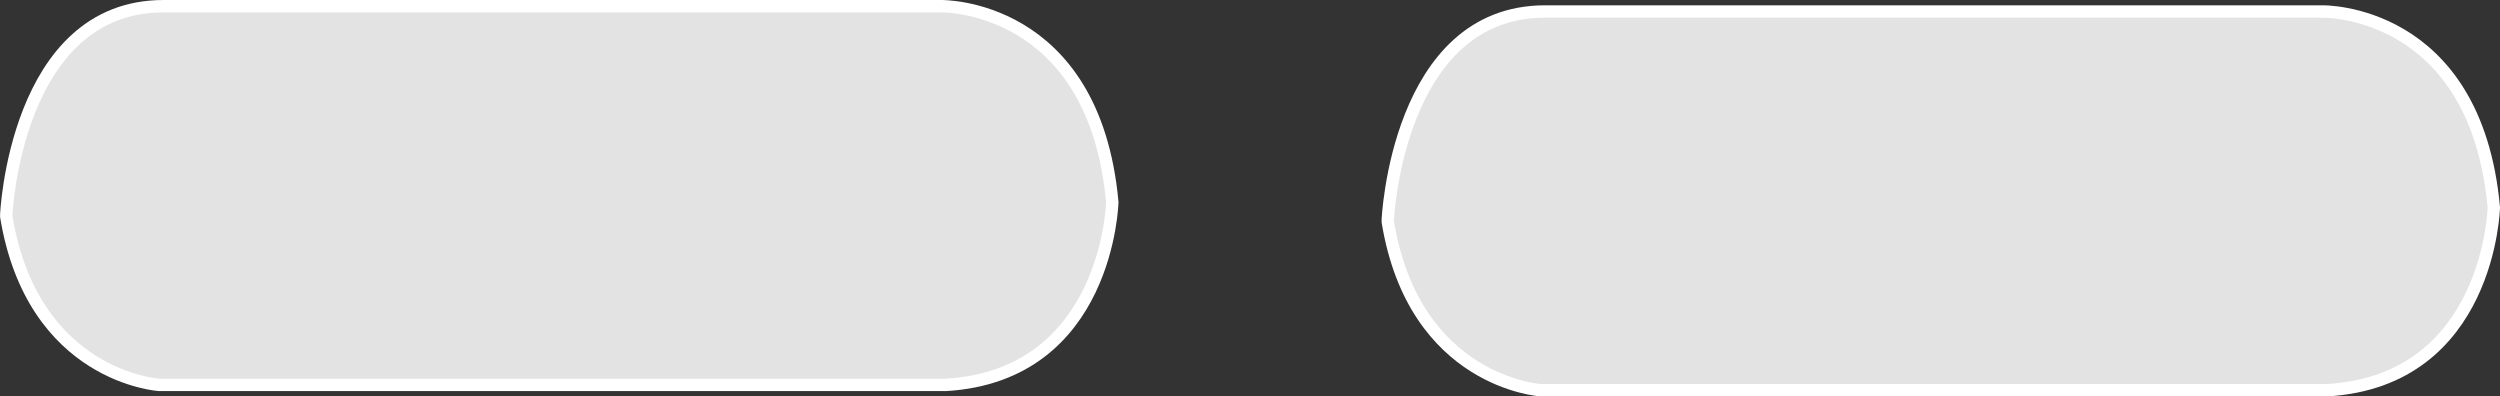 <?xml version="1.0" encoding="UTF-8" standalone="no"?>
<!-- Created with Inkscape (http://www.inkscape.org/) -->

<svg
   width="19.797mm"
   height="3.139mm"
   viewBox="0 0 19.797 3.139"
   version="1.1"
   id="svg2183"
   sodipodi:docname="start-select.svg"
   inkscape:version="1.1.1 (c3084ef, 2021-09-22)"
   xmlns:inkscape="http://www.inkscape.org/namespaces/inkscape"
   xmlns:sodipodi="http://sodipodi.sourceforge.net/DTD/sodipodi-0.dtd"
   xmlns="http://www.w3.org/2000/svg"
   xmlns:svg="http://www.w3.org/2000/svg">
  <rect x="0" y="0" width="19.797" height="3.139" fill="#333333" stroke="none"/>
  <sodipodi:namedview
     id="namedview2185"
     pagecolor="#ffffff"
     bordercolor="#666666"
     borderopacity="1.0"
     inkscape:pageshadow="2"
     inkscape:pageopacity="0.0"
     inkscape:pagecheckerboard="0"
     inkscape:document-units="mm"
     showgrid="false"
     inkscape:zoom="4.1414455"
     inkscape:cx="-9.417002"
     inkscape:cy="-31.269276"
     inkscape:window-width="1399"
     inkscape:window-height="969"
     inkscape:window-x="0"
     inkscape:window-y="23"
     inkscape:window-maximized="0"
     inkscape:current-layer="layer1" />
  <defs
     id="defs2180" />
  <g
     inkscape:label="Capa 1"
     inkscape:groupmode="layer"
     id="layer1"
     transform="translate(-111.545,-125.244)">
    <path
       style="fill:#e3e3e3;fill-opacity:1;stroke:#ffffff;stroke-width:0.098px;stroke-linecap:butt;stroke-linejoin:miter;stroke-opacity:1"
       d="m 112.84,125.293 h 6.155 c 0,0 1.213,-0.026 1.358,1.551 0,0 -0.032,1.371 -1.318,1.448 h -6.228 c 0,0 -1.005,-0.06 -1.213,-1.337 -7.3e-4,-0.005 0.071,-1.662 1.246,-1.662 z"
       id="path3952-0"
       sodipodi:nodetypes="sccccss" />
    <path
       style="fill:#e3e3e3;fill-opacity:1;stroke:#ffffff;stroke-width:0.098px;stroke-linecap:butt;stroke-linejoin:miter;stroke-opacity:1"
       d="m 123.78,125.335 h 6.155 c 0,0 1.213,-0.026 1.358,1.551 0,0 -0.032,1.371 -1.318,1.448 h -6.228 c 0,0 -1.005,-0.06 -1.213,-1.337 -7.3e-4,-0.005 0.071,-1.662 1.246,-1.662 z"
       id="path3952-0-9"
       sodipodi:nodetypes="sccccss" />
  </g>
</svg>
